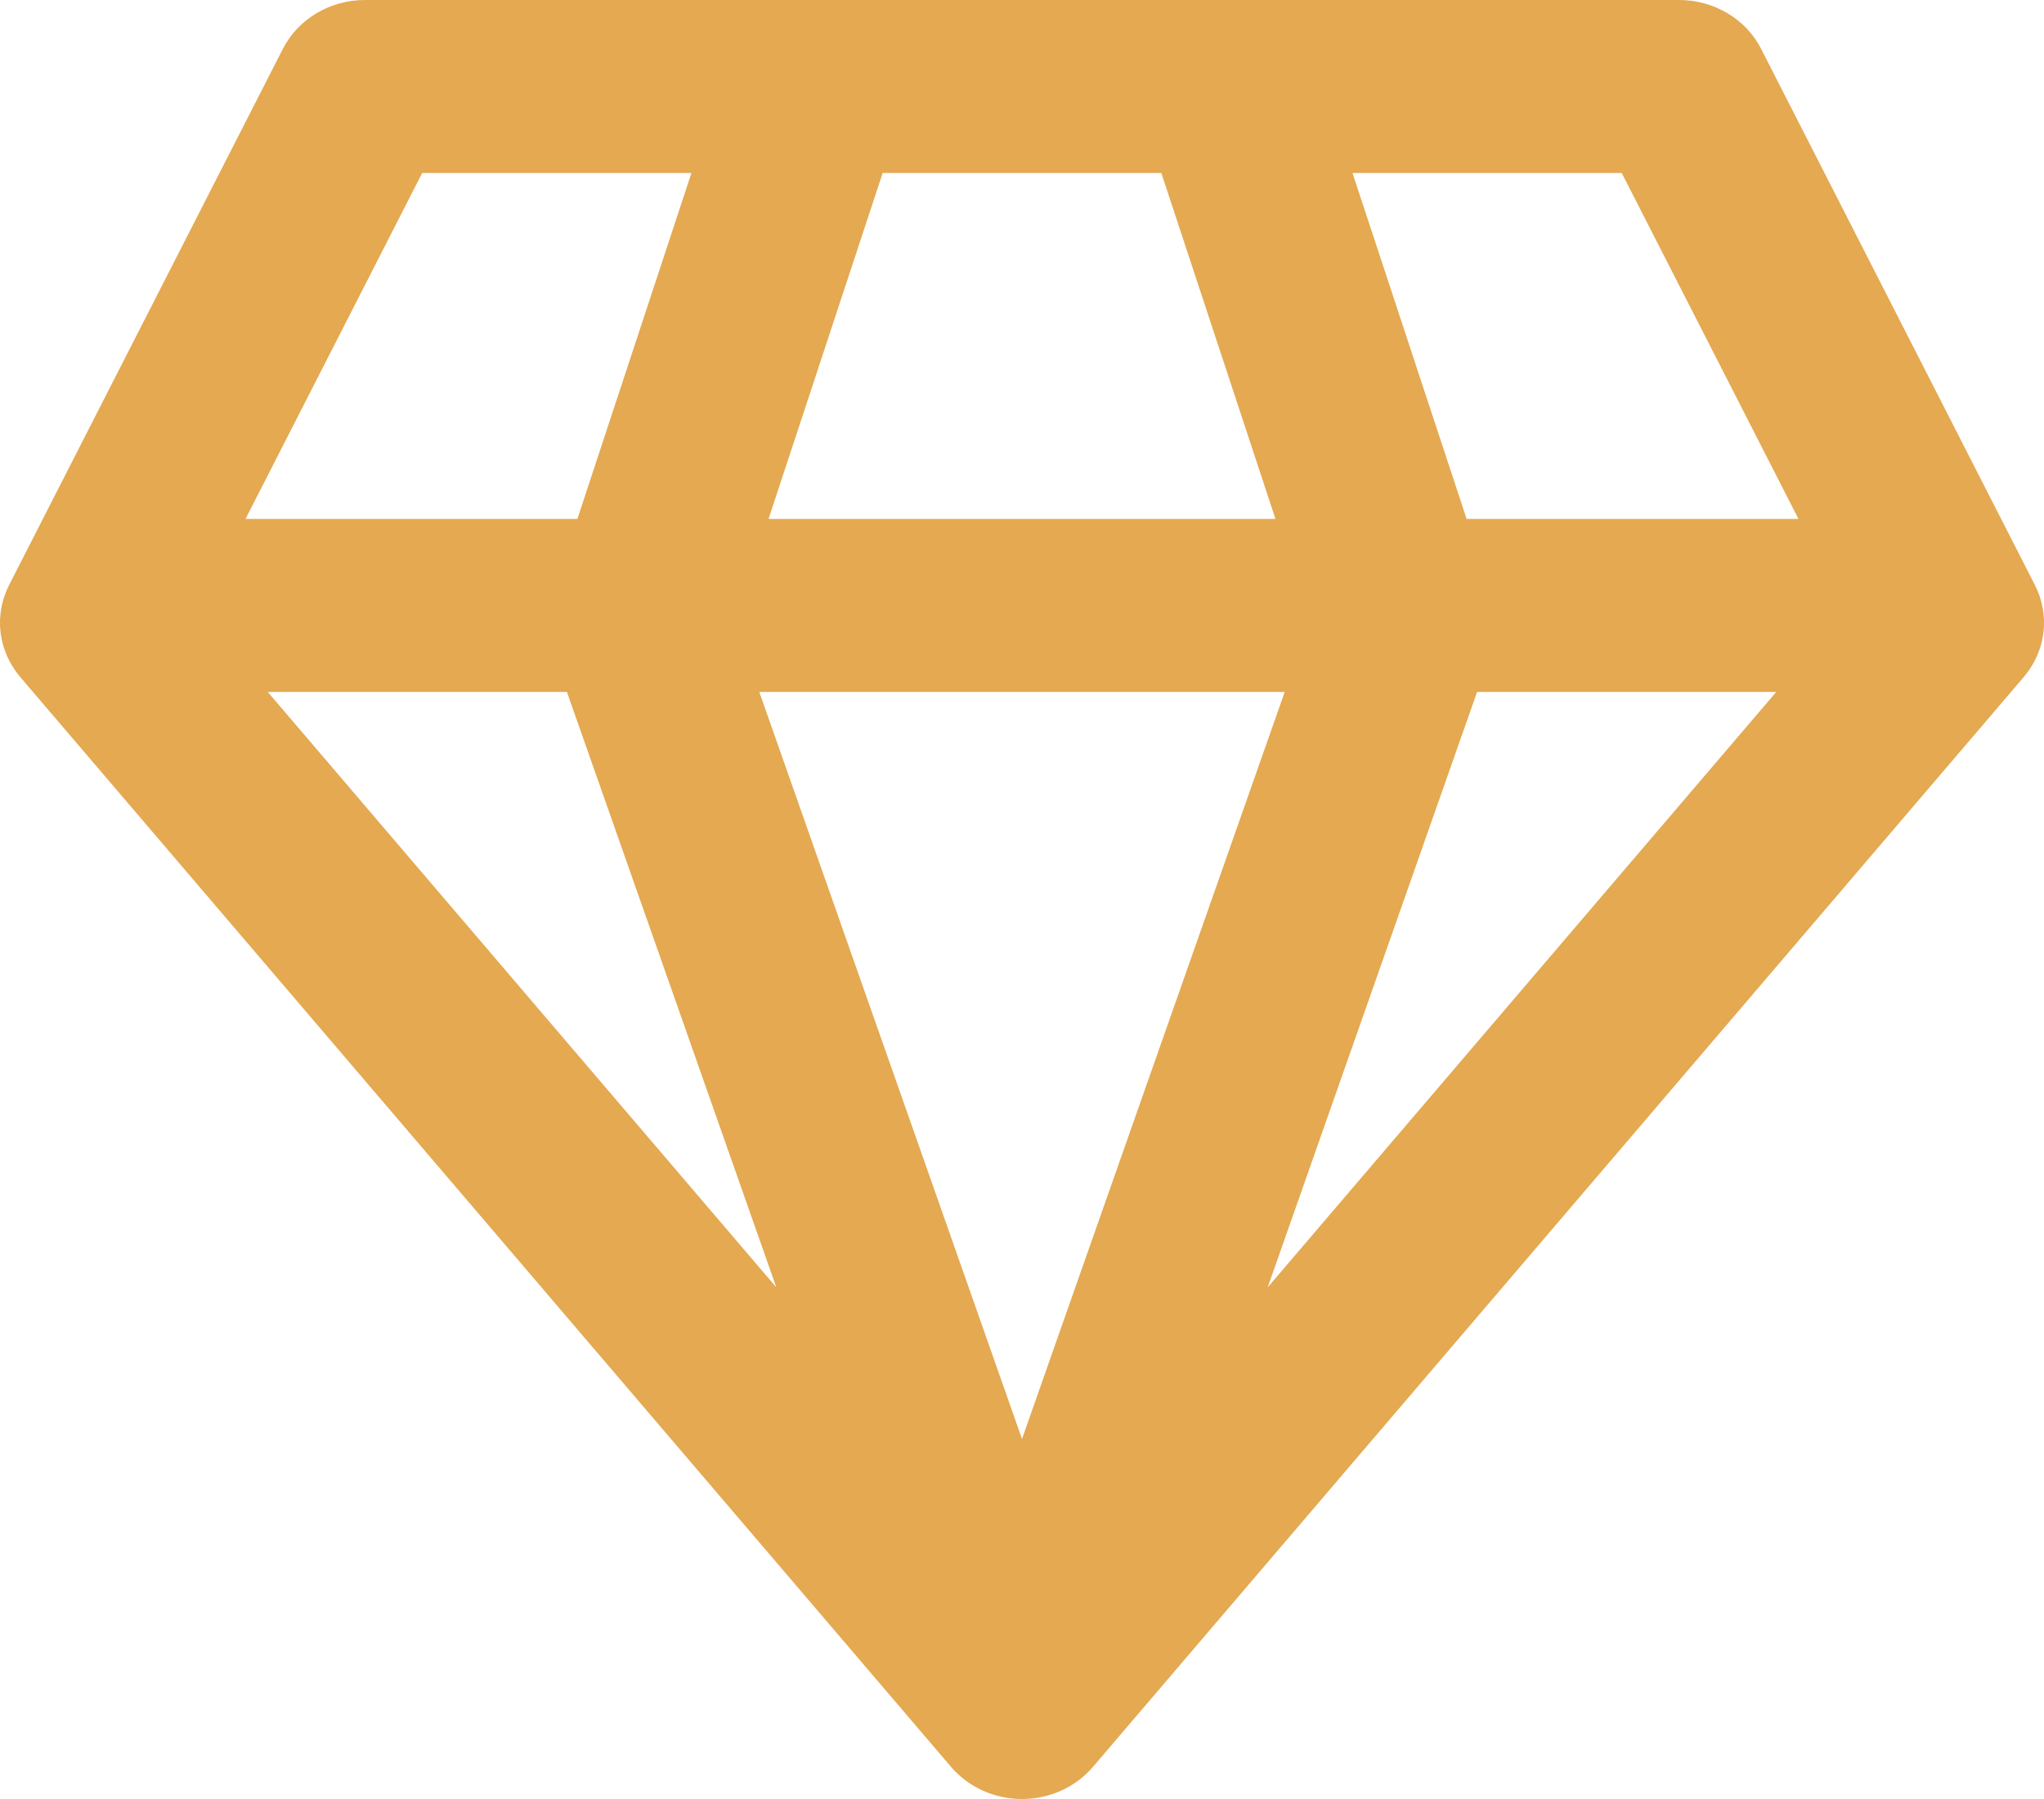 <svg width="25" height="22" viewBox="0 0 25 22" fill="none" xmlns="http://www.w3.org/2000/svg">
<path d="M4.464 0C4.036 0 3.646 0.232 3.46 0.597L0.111 7.155C0.019 7.336 -0.017 7.537 0.007 7.737C0.032 7.936 0.115 8.124 0.248 8.28L11.632 21.607C11.737 21.73 11.869 21.829 12.019 21.897C12.169 21.965 12.334 22 12.5 22C12.666 22 12.831 21.965 12.981 21.897C13.131 21.829 13.263 21.73 13.368 21.607L24.752 8.28C24.885 8.124 24.968 7.936 24.993 7.737C25.017 7.537 24.981 7.336 24.889 7.155L21.54 0.597C21.449 0.418 21.306 0.267 21.129 0.162C20.951 0.056 20.746 6.63564e-05 20.536 0H4.464ZM3.003 6.346L5.164 2.115H8.457L7.062 6.346H3.003ZM3.275 8.462H6.934L9.495 15.743L3.275 8.462ZM9.287 8.462H15.713L12.5 17.597L9.287 8.462ZM18.066 8.462H21.725L15.505 15.743L18.066 8.462ZM21.997 6.346H17.938L16.542 2.115H19.835L21.997 6.346ZM15.6 6.346H9.4L10.796 2.115H14.204L15.6 6.346Z" fill="#E4A951"/>
</svg>
